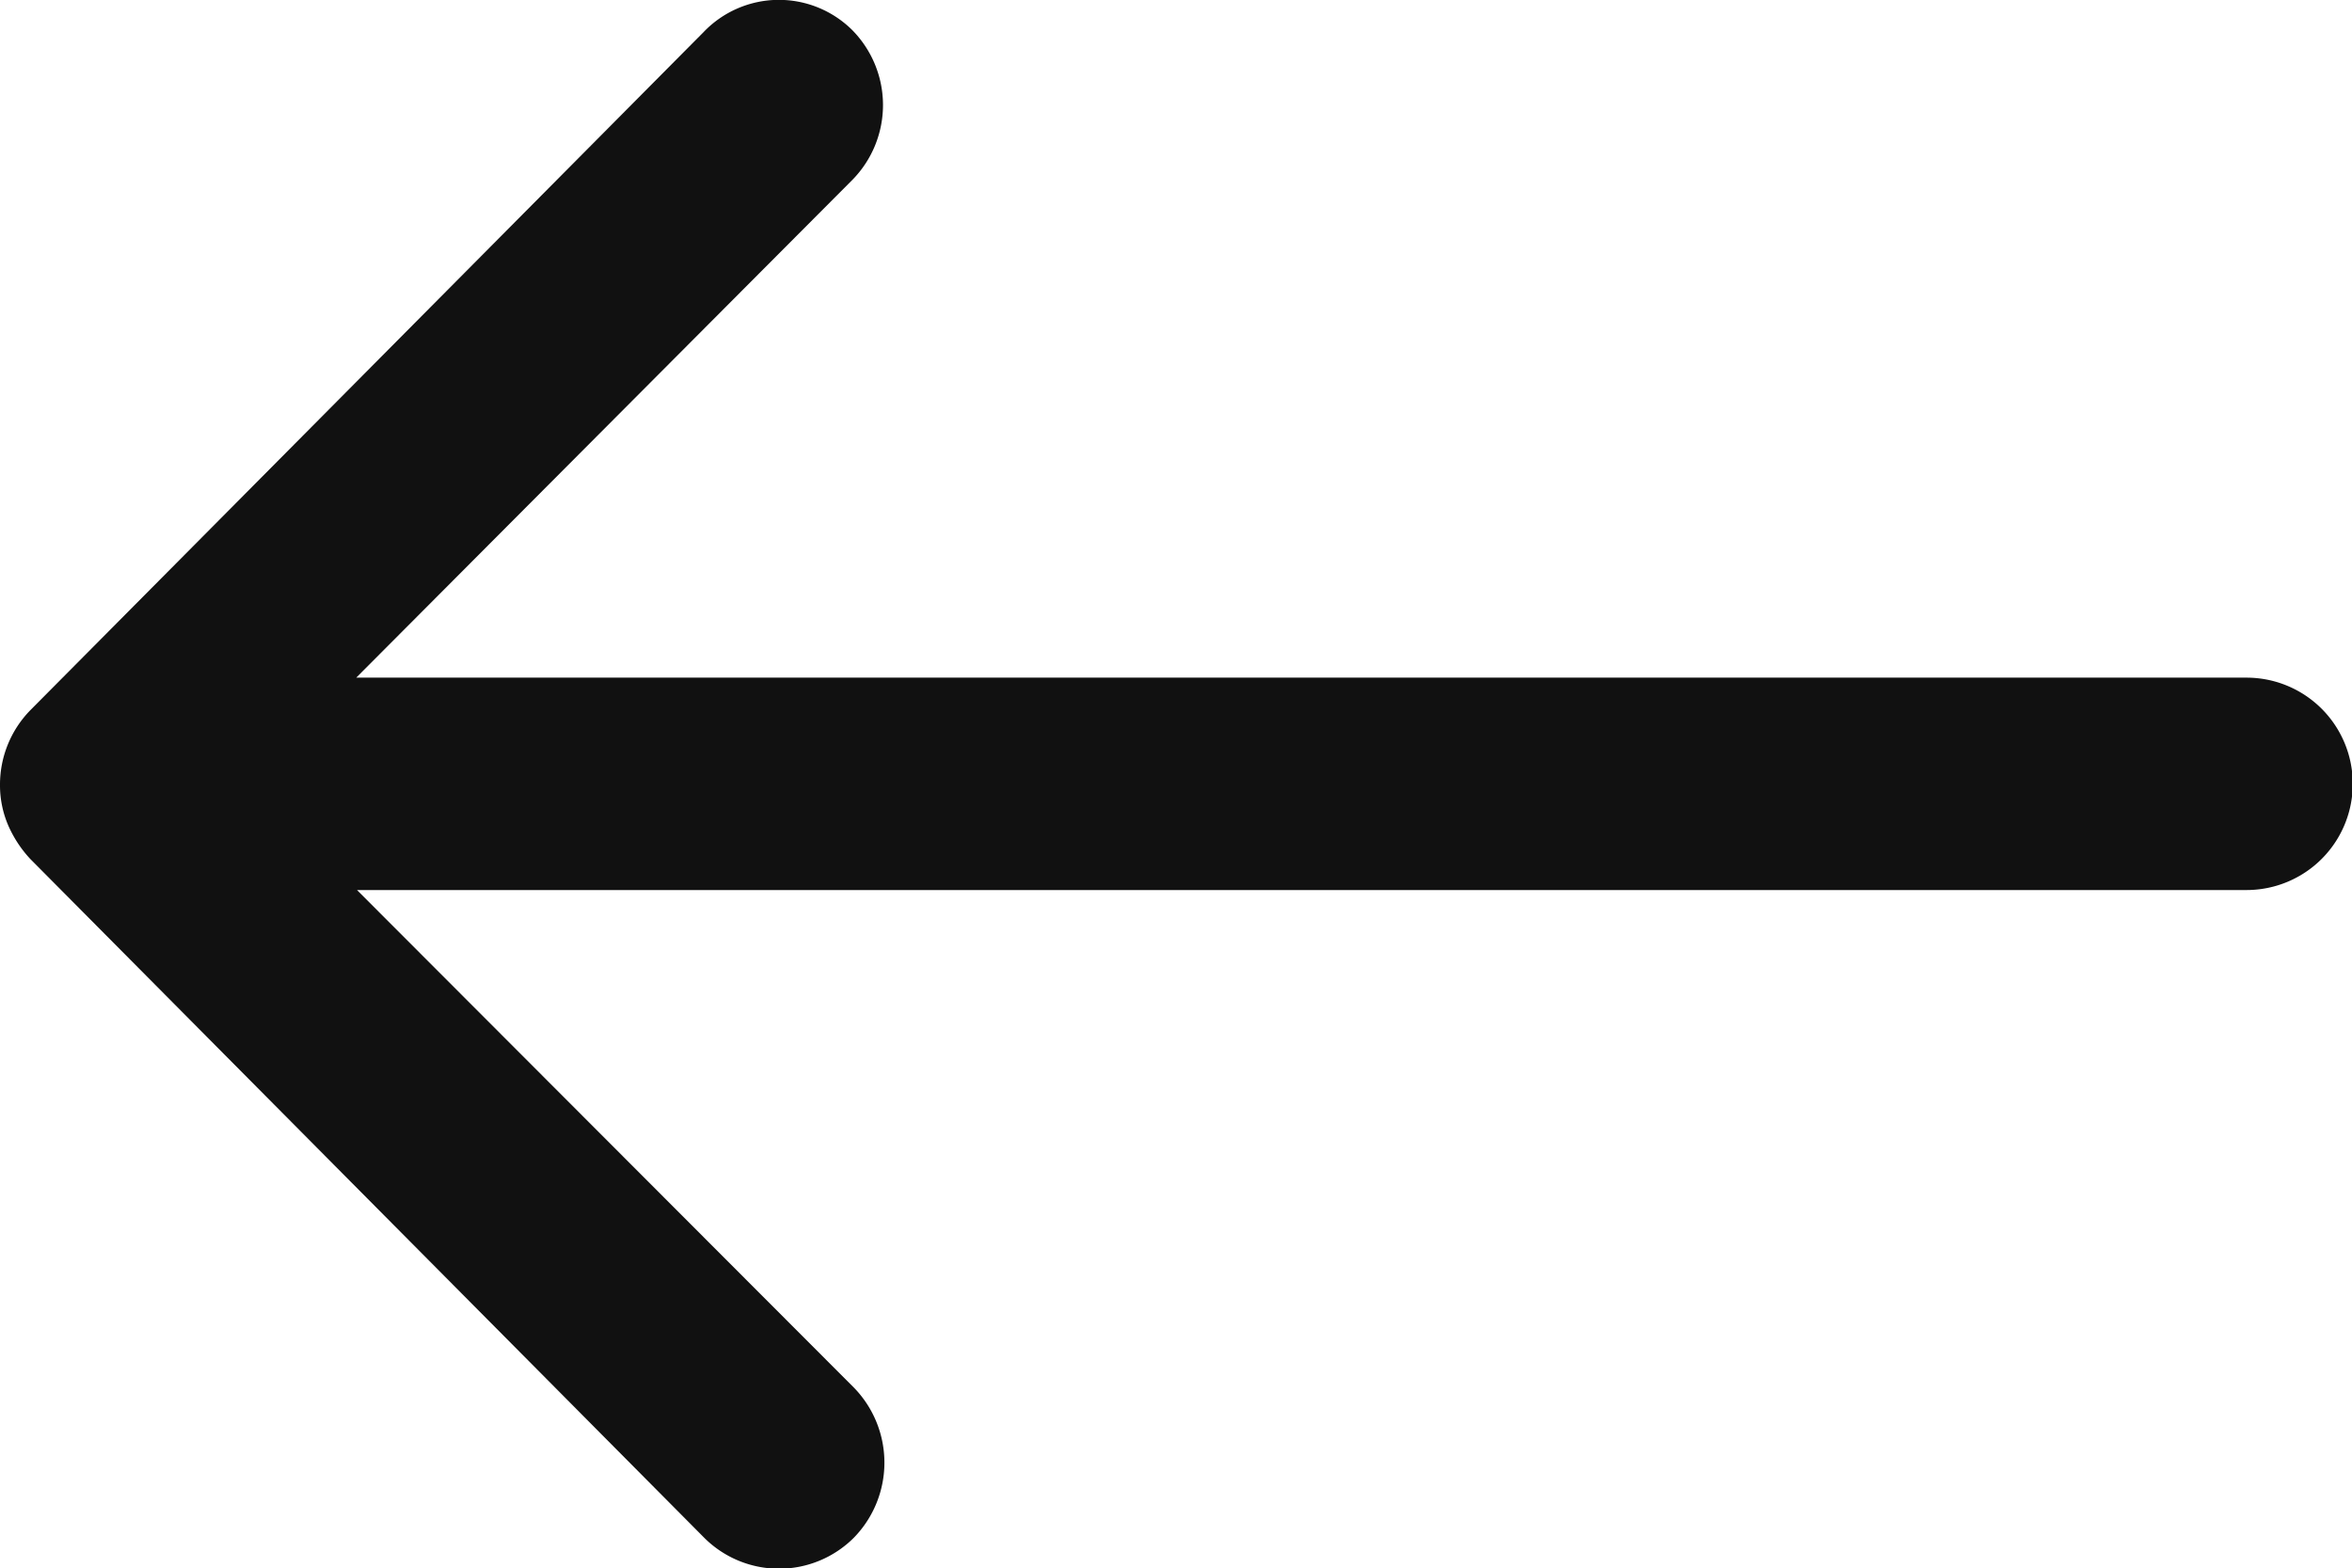 <svg xmlns="http://www.w3.org/2000/svg" width="12.267" height="8.182" viewBox="0 0 12.267 8.182">
    <path id="prefix__Icon_ionic-ios-arrow-round-forward" d="M12.319 11.408a.557.557 0 0 1 0 .784l-2.586 2.595h9.859a.554.554 0 0 1 0 1.108H9.737l2.591 2.595a.561.561 0 0 1 0 .784.552.552 0 0 1-.78 0l-3.515-3.541a.622.622 0 0 1-.115-.175.529.529 0 0 1-.043-.213.555.555 0 0 1 .158-.388l3.511-3.537a.543.543 0 0 1 .775-.012z" data-name="Icon ionic-ios-arrow-round-forward" transform="translate(-7.875 -11.252)" style="fill:#111"/>
</svg>
